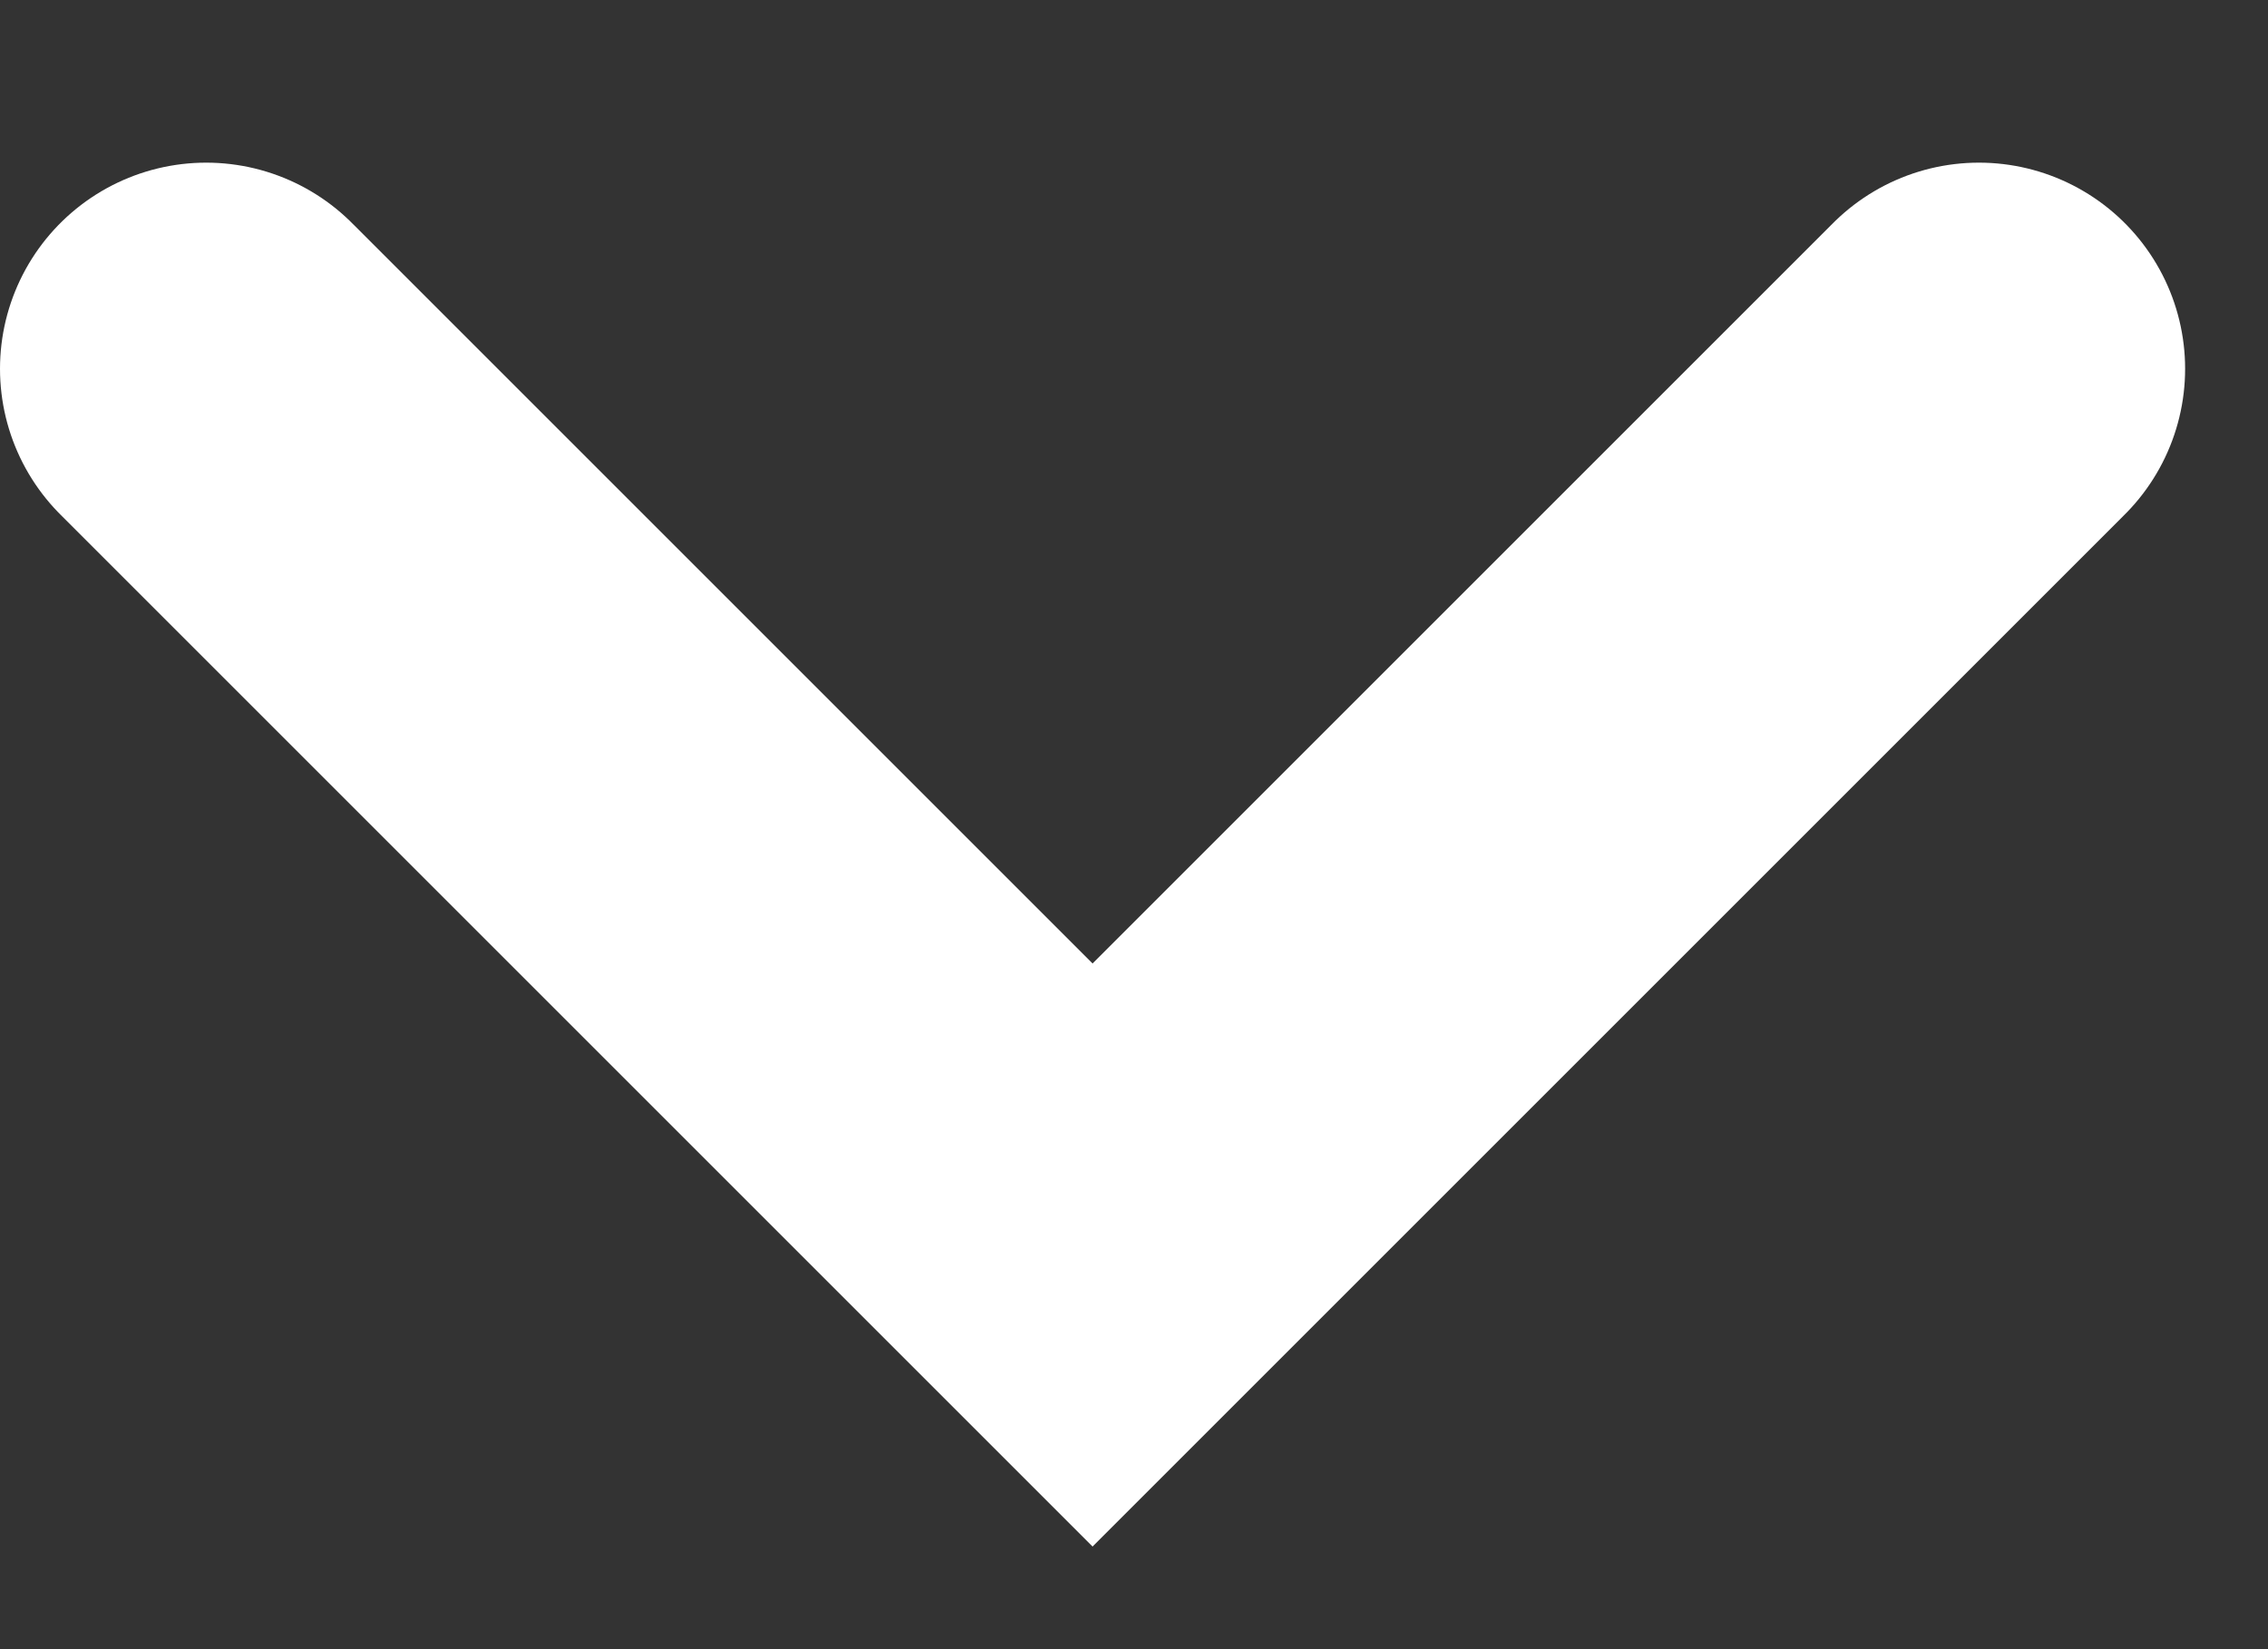 <svg width="11" height="8" viewBox="0 0 11 8" fill="none" xmlns="http://www.w3.org/2000/svg">
<rect x="0" y="0" width="11" height="8" fill="#333333" stroke="none"/>
<path d="M1 1.789L5.299 6.088L9.598 1.789" stroke="white" stroke-width="2" stroke-linecap="round"/>
</svg>
